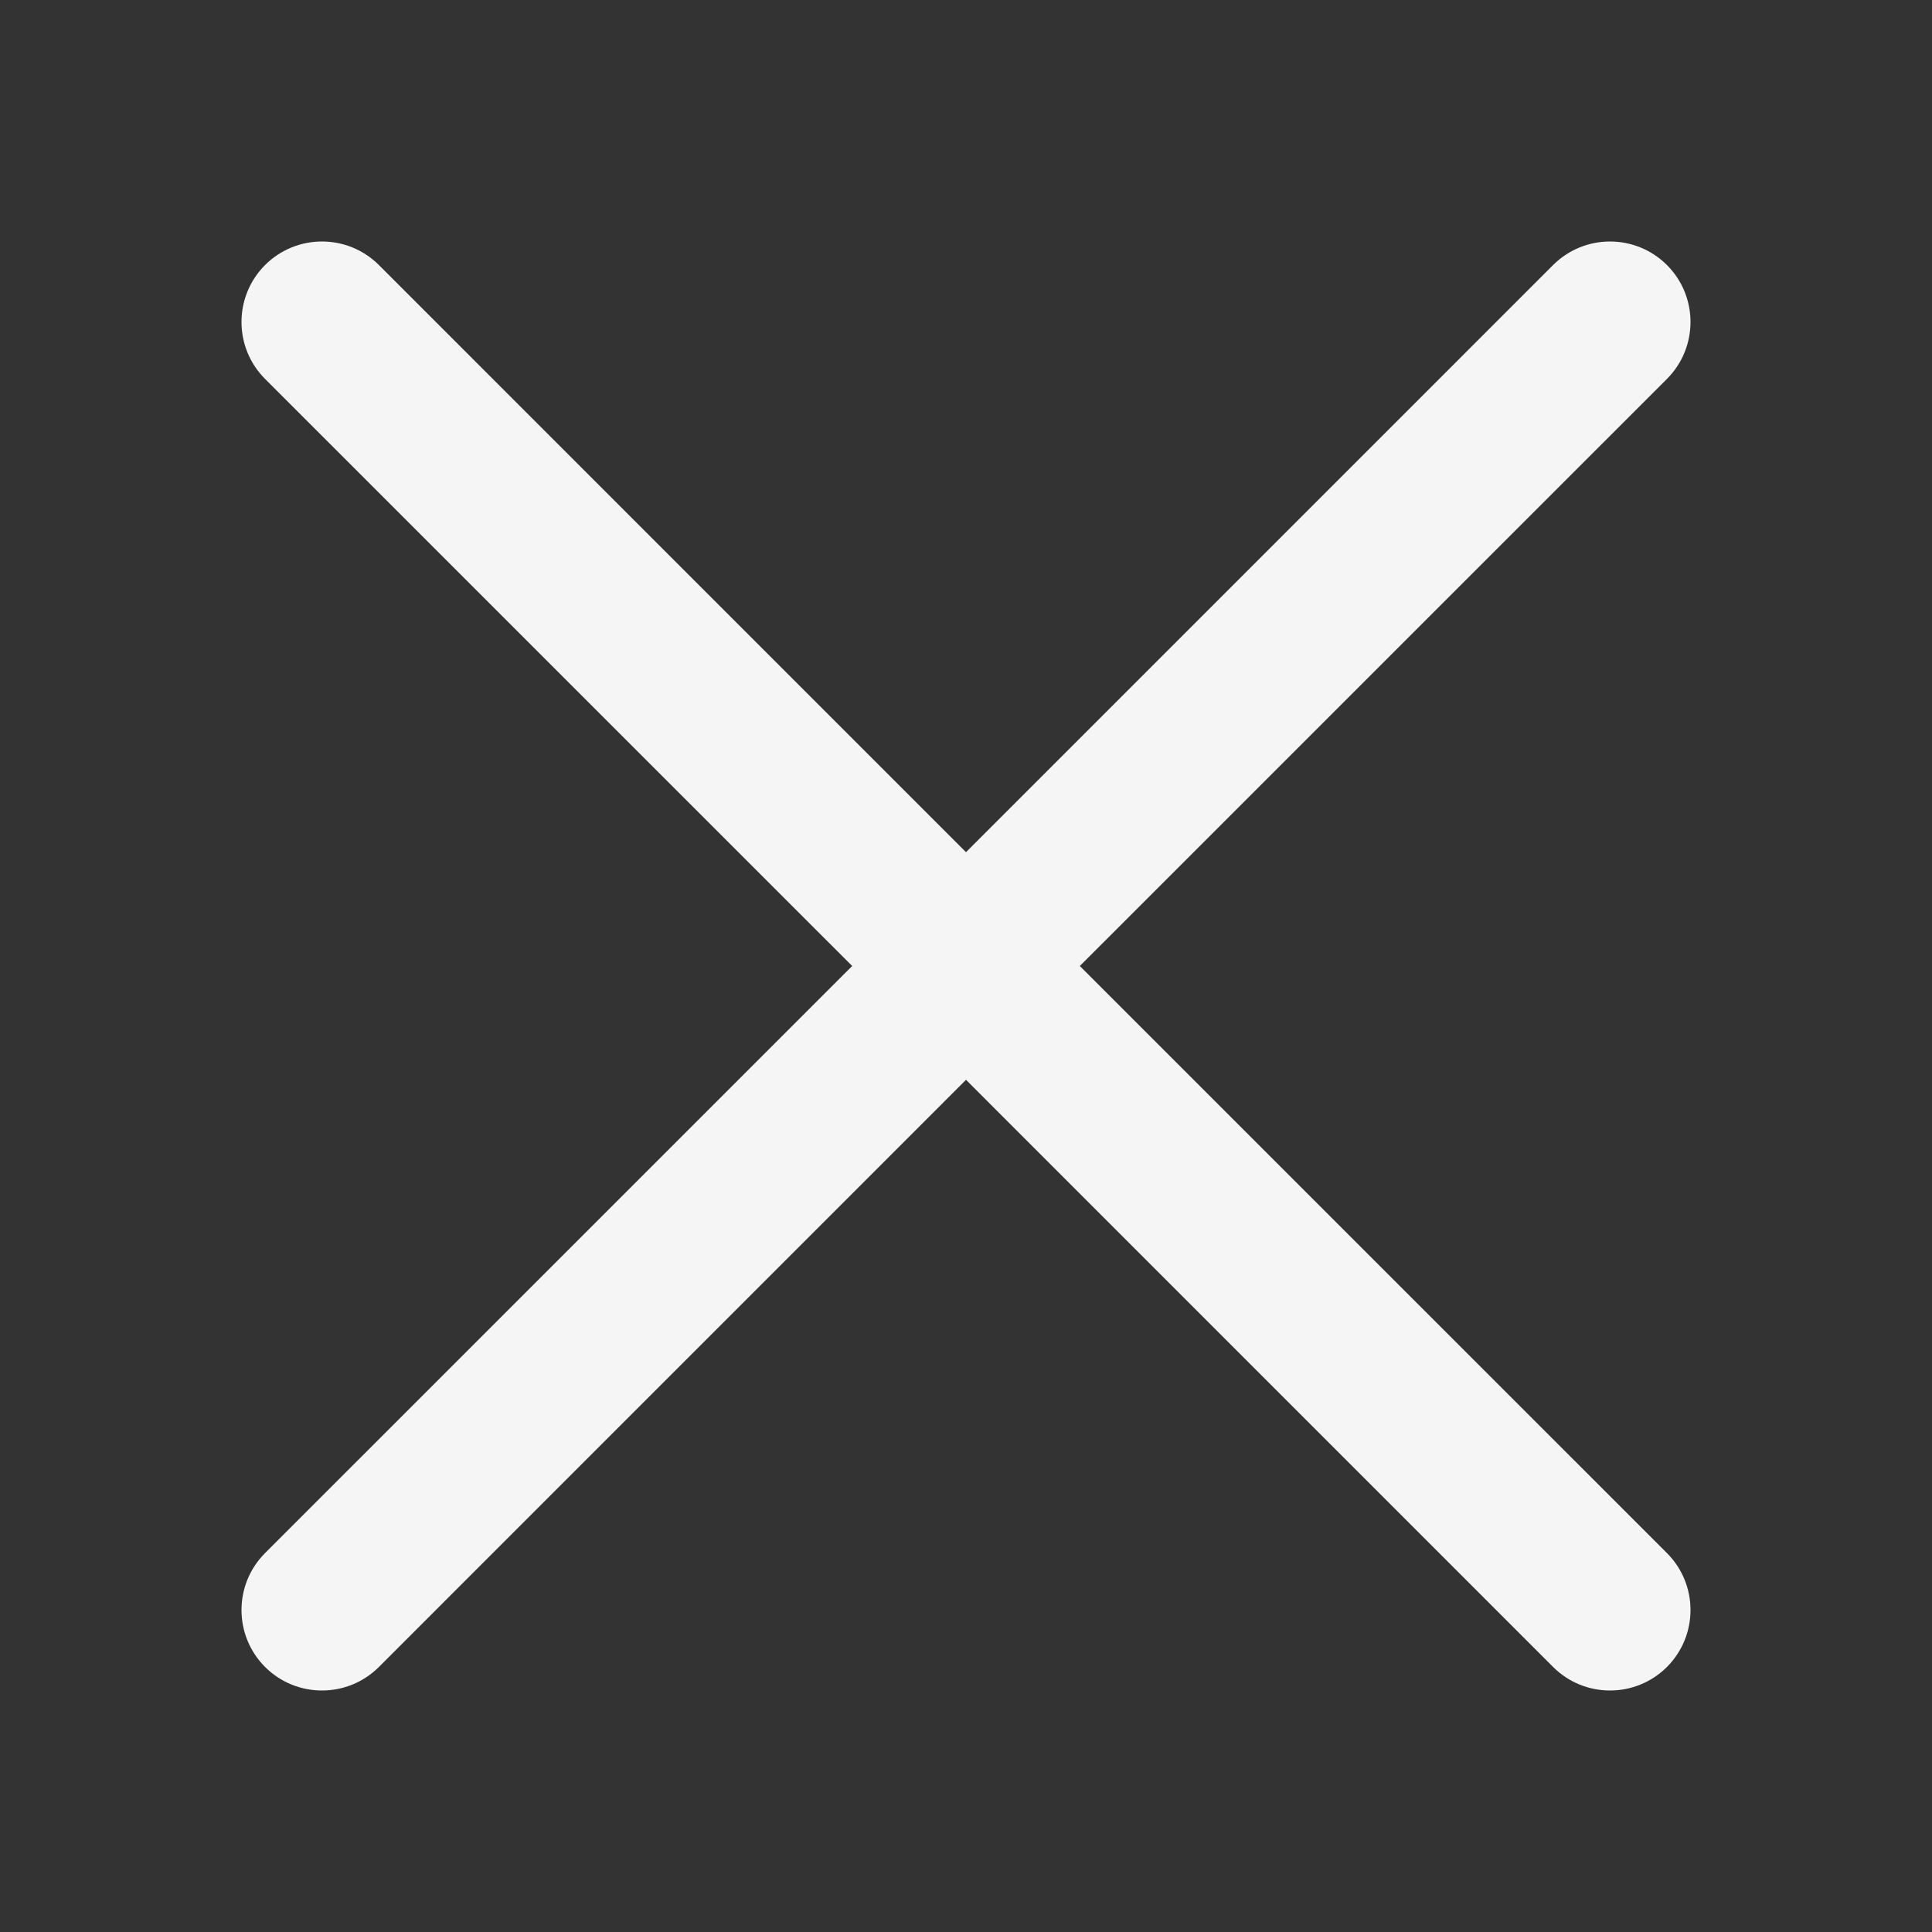 <svg width="32" height="32" viewBox="0 0 32 32" fill="none" xmlns="http://www.w3.org/2000/svg">
<rect x="0" y="0" width="32" height="32" fill="#333333" stroke="none"/>
<path d="M27.61 4.39C27.089 3.87 26.245 3.87 25.724 4.39L16 14.115L6.276 4.39C5.755 3.87 4.911 3.87 4.39 4.39C3.87 4.911 3.87 5.755 4.39 6.276L14.115 16L4.39 25.724C3.87 26.245 3.87 27.089 4.39 27.61C4.911 28.13 5.755 28.13 6.276 27.61L16 17.885L25.724 27.61C26.245 28.13 27.089 28.13 27.61 27.61C28.13 27.089 28.13 26.245 27.61 25.724L17.885 16L27.61 6.276C28.13 5.755 28.13 4.911 27.61 4.39Z" fill="#F5F5F5"/>
</svg>
